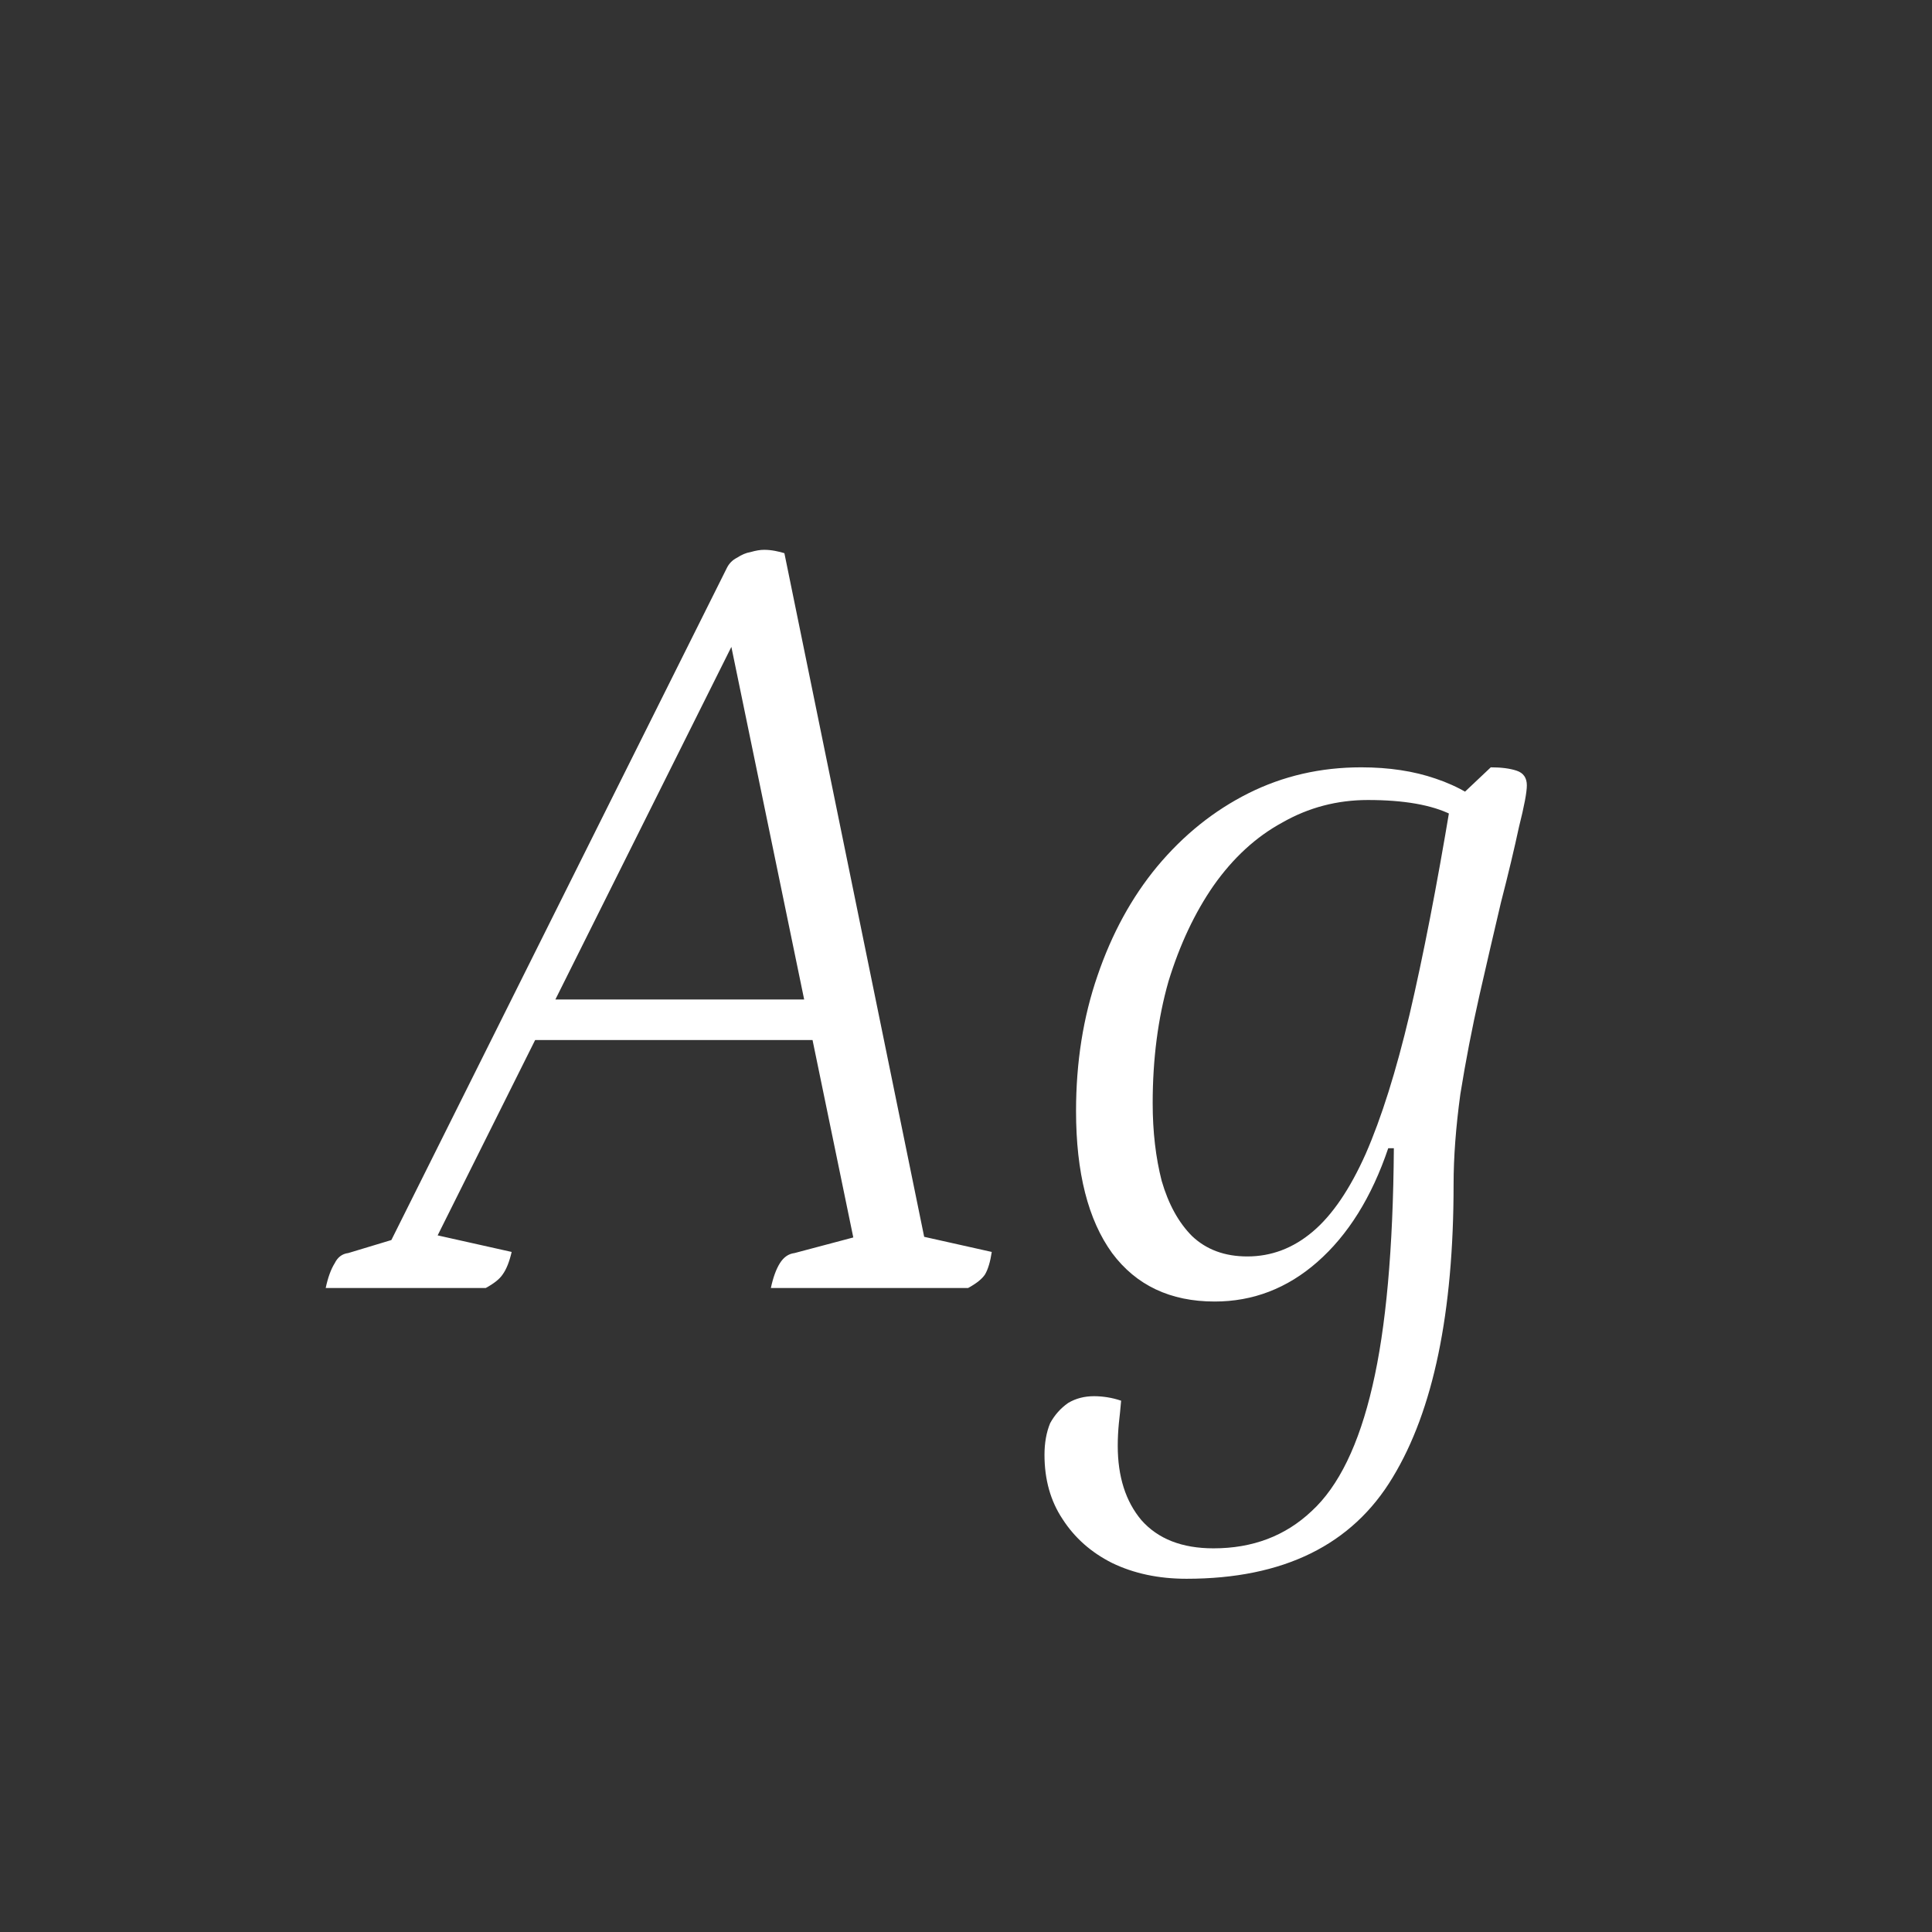 <svg width="24" height="24" viewBox="0 0 24 24" fill="none" xmlns="http://www.w3.org/2000/svg">
<rect x="0" y="0" width="24" height="24" fill="#333333" stroke="none"/>
<path d="M4.046 16C4.074 15.869 4.111 15.767 4.158 15.692C4.195 15.617 4.251 15.575 4.326 15.566L5.068 15.342L4.732 15.664L9.03 7.054C9.058 6.998 9.1 6.956 9.156 6.928C9.212 6.891 9.268 6.867 9.324 6.858C9.389 6.839 9.445 6.83 9.492 6.83C9.539 6.83 9.585 6.835 9.632 6.844C9.679 6.853 9.716 6.863 9.744 6.872L11.536 15.636L11.256 15.314L12.32 15.552C12.302 15.673 12.274 15.767 12.236 15.832C12.199 15.888 12.129 15.944 12.026 16H9.576C9.604 15.869 9.641 15.767 9.688 15.692C9.735 15.617 9.795 15.575 9.87 15.566L10.766 15.328L10.64 15.566L9.03 7.768L9.226 7.754L5.278 15.664L5.292 15.314L6.356 15.552C6.328 15.673 6.291 15.767 6.244 15.832C6.207 15.888 6.137 15.944 6.034 16H4.046ZM6.468 12.92L6.678 12.416H10.15L10.234 12.92H6.468ZM14.739 19.612C14.394 19.612 14.086 19.547 13.815 19.416C13.554 19.285 13.349 19.103 13.199 18.87C13.05 18.646 12.975 18.38 12.975 18.072C12.975 17.923 12.999 17.792 13.045 17.68C13.101 17.577 13.176 17.493 13.269 17.428C13.363 17.372 13.47 17.344 13.591 17.344C13.647 17.344 13.703 17.349 13.759 17.358C13.815 17.367 13.871 17.381 13.927 17.4C13.918 17.503 13.909 17.596 13.899 17.68C13.89 17.773 13.885 17.867 13.885 17.96C13.885 18.343 13.983 18.651 14.179 18.884C14.385 19.117 14.683 19.234 15.075 19.234C15.561 19.234 15.967 19.08 16.293 18.772C16.629 18.464 16.881 17.946 17.049 17.218C17.217 16.499 17.306 15.515 17.315 14.264H17.245C17.04 14.871 16.746 15.342 16.363 15.678C15.99 16.005 15.565 16.168 15.089 16.168C14.539 16.168 14.114 15.967 13.815 15.566C13.517 15.155 13.367 14.567 13.367 13.802C13.367 13.195 13.456 12.635 13.633 12.122C13.811 11.599 14.058 11.147 14.375 10.764C14.702 10.372 15.08 10.069 15.509 9.854C15.939 9.639 16.405 9.532 16.909 9.532C17.255 9.532 17.563 9.579 17.833 9.672C18.113 9.765 18.37 9.915 18.603 10.12L18.575 10.442C18.454 10.349 18.272 10.241 18.029 10.12C17.787 9.999 17.441 9.938 16.993 9.938C16.611 9.938 16.256 10.031 15.929 10.218C15.603 10.395 15.318 10.657 15.075 11.002C14.842 11.338 14.655 11.735 14.515 12.192C14.385 12.649 14.319 13.153 14.319 13.704C14.319 14.059 14.357 14.381 14.431 14.67C14.515 14.959 14.641 15.188 14.809 15.356C14.987 15.524 15.215 15.608 15.495 15.608C15.794 15.608 16.065 15.505 16.307 15.3C16.55 15.095 16.769 14.773 16.965 14.334C17.161 13.886 17.343 13.307 17.511 12.598C17.679 11.879 17.847 11.016 18.015 10.008L18.519 9.532C18.65 9.532 18.757 9.546 18.841 9.574C18.925 9.602 18.967 9.663 18.967 9.756C18.967 9.84 18.935 10.013 18.869 10.274C18.813 10.535 18.739 10.848 18.645 11.212C18.561 11.567 18.473 11.949 18.379 12.36C18.286 12.771 18.207 13.181 18.141 13.592C18.085 14.003 18.057 14.376 18.057 14.712C18.057 16.308 17.805 17.521 17.301 18.352C16.797 19.192 15.943 19.612 14.739 19.612Z" fill="white"/>
</svg>
